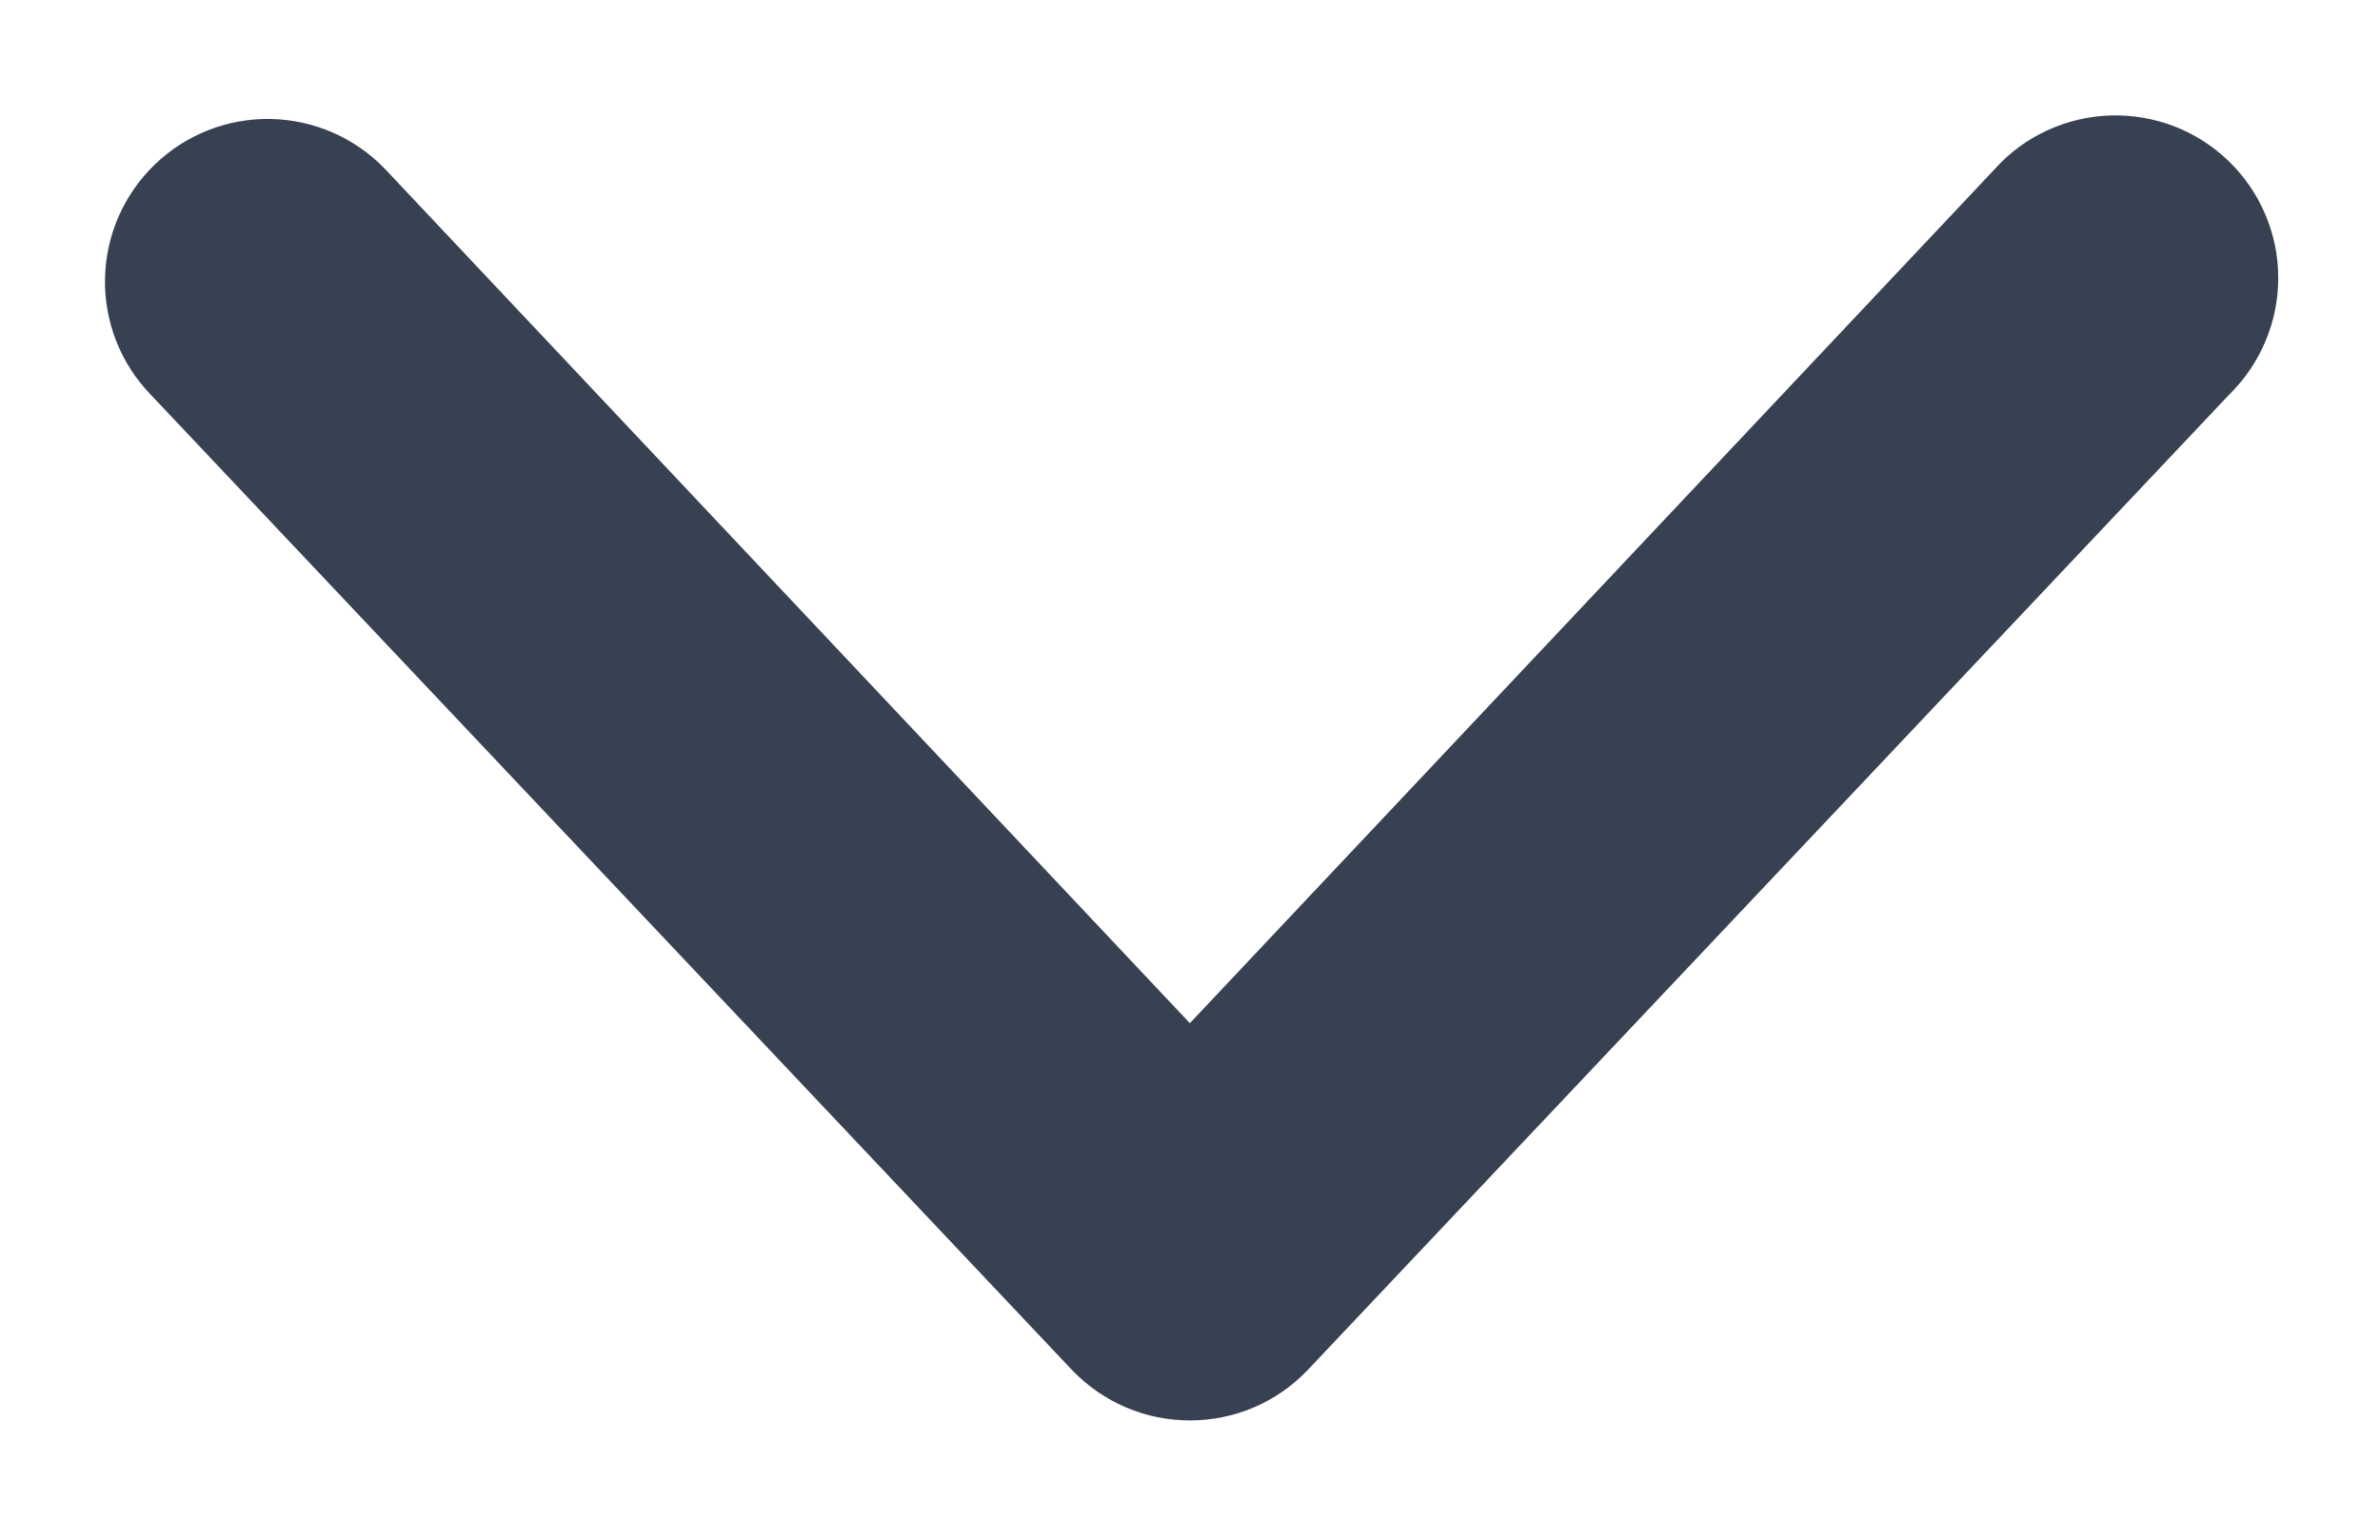 <svg width="17" height="11" viewBox="0 0 17 11" fill="none" xmlns="http://www.w3.org/2000/svg">
<path fill-rule="evenodd" clip-rule="evenodd" d="M1.106 1.175C1.328 0.961 1.626 0.844 1.934 0.85C2.242 0.856 2.535 0.984 2.749 1.206L8.499 7.31L14.25 1.206C14.354 1.09 14.481 0.997 14.622 0.932C14.763 0.867 14.916 0.83 15.072 0.825C15.227 0.82 15.382 0.846 15.527 0.901C15.672 0.957 15.805 1.041 15.917 1.149C16.029 1.257 16.119 1.387 16.18 1.53C16.241 1.673 16.273 1.827 16.273 1.982C16.274 2.138 16.243 2.292 16.183 2.435C16.123 2.579 16.035 2.709 15.924 2.818L9.336 9.793C9.228 9.905 9.098 9.995 8.954 10.056C8.81 10.117 8.656 10.148 8.499 10.148C8.343 10.148 8.188 10.117 8.045 10.056C7.901 9.995 7.771 9.905 7.662 9.793L1.075 2.818C0.861 2.596 0.744 2.298 0.75 1.99C0.756 1.682 0.884 1.389 1.106 1.175Z" fill="#374151"/>
</svg>
